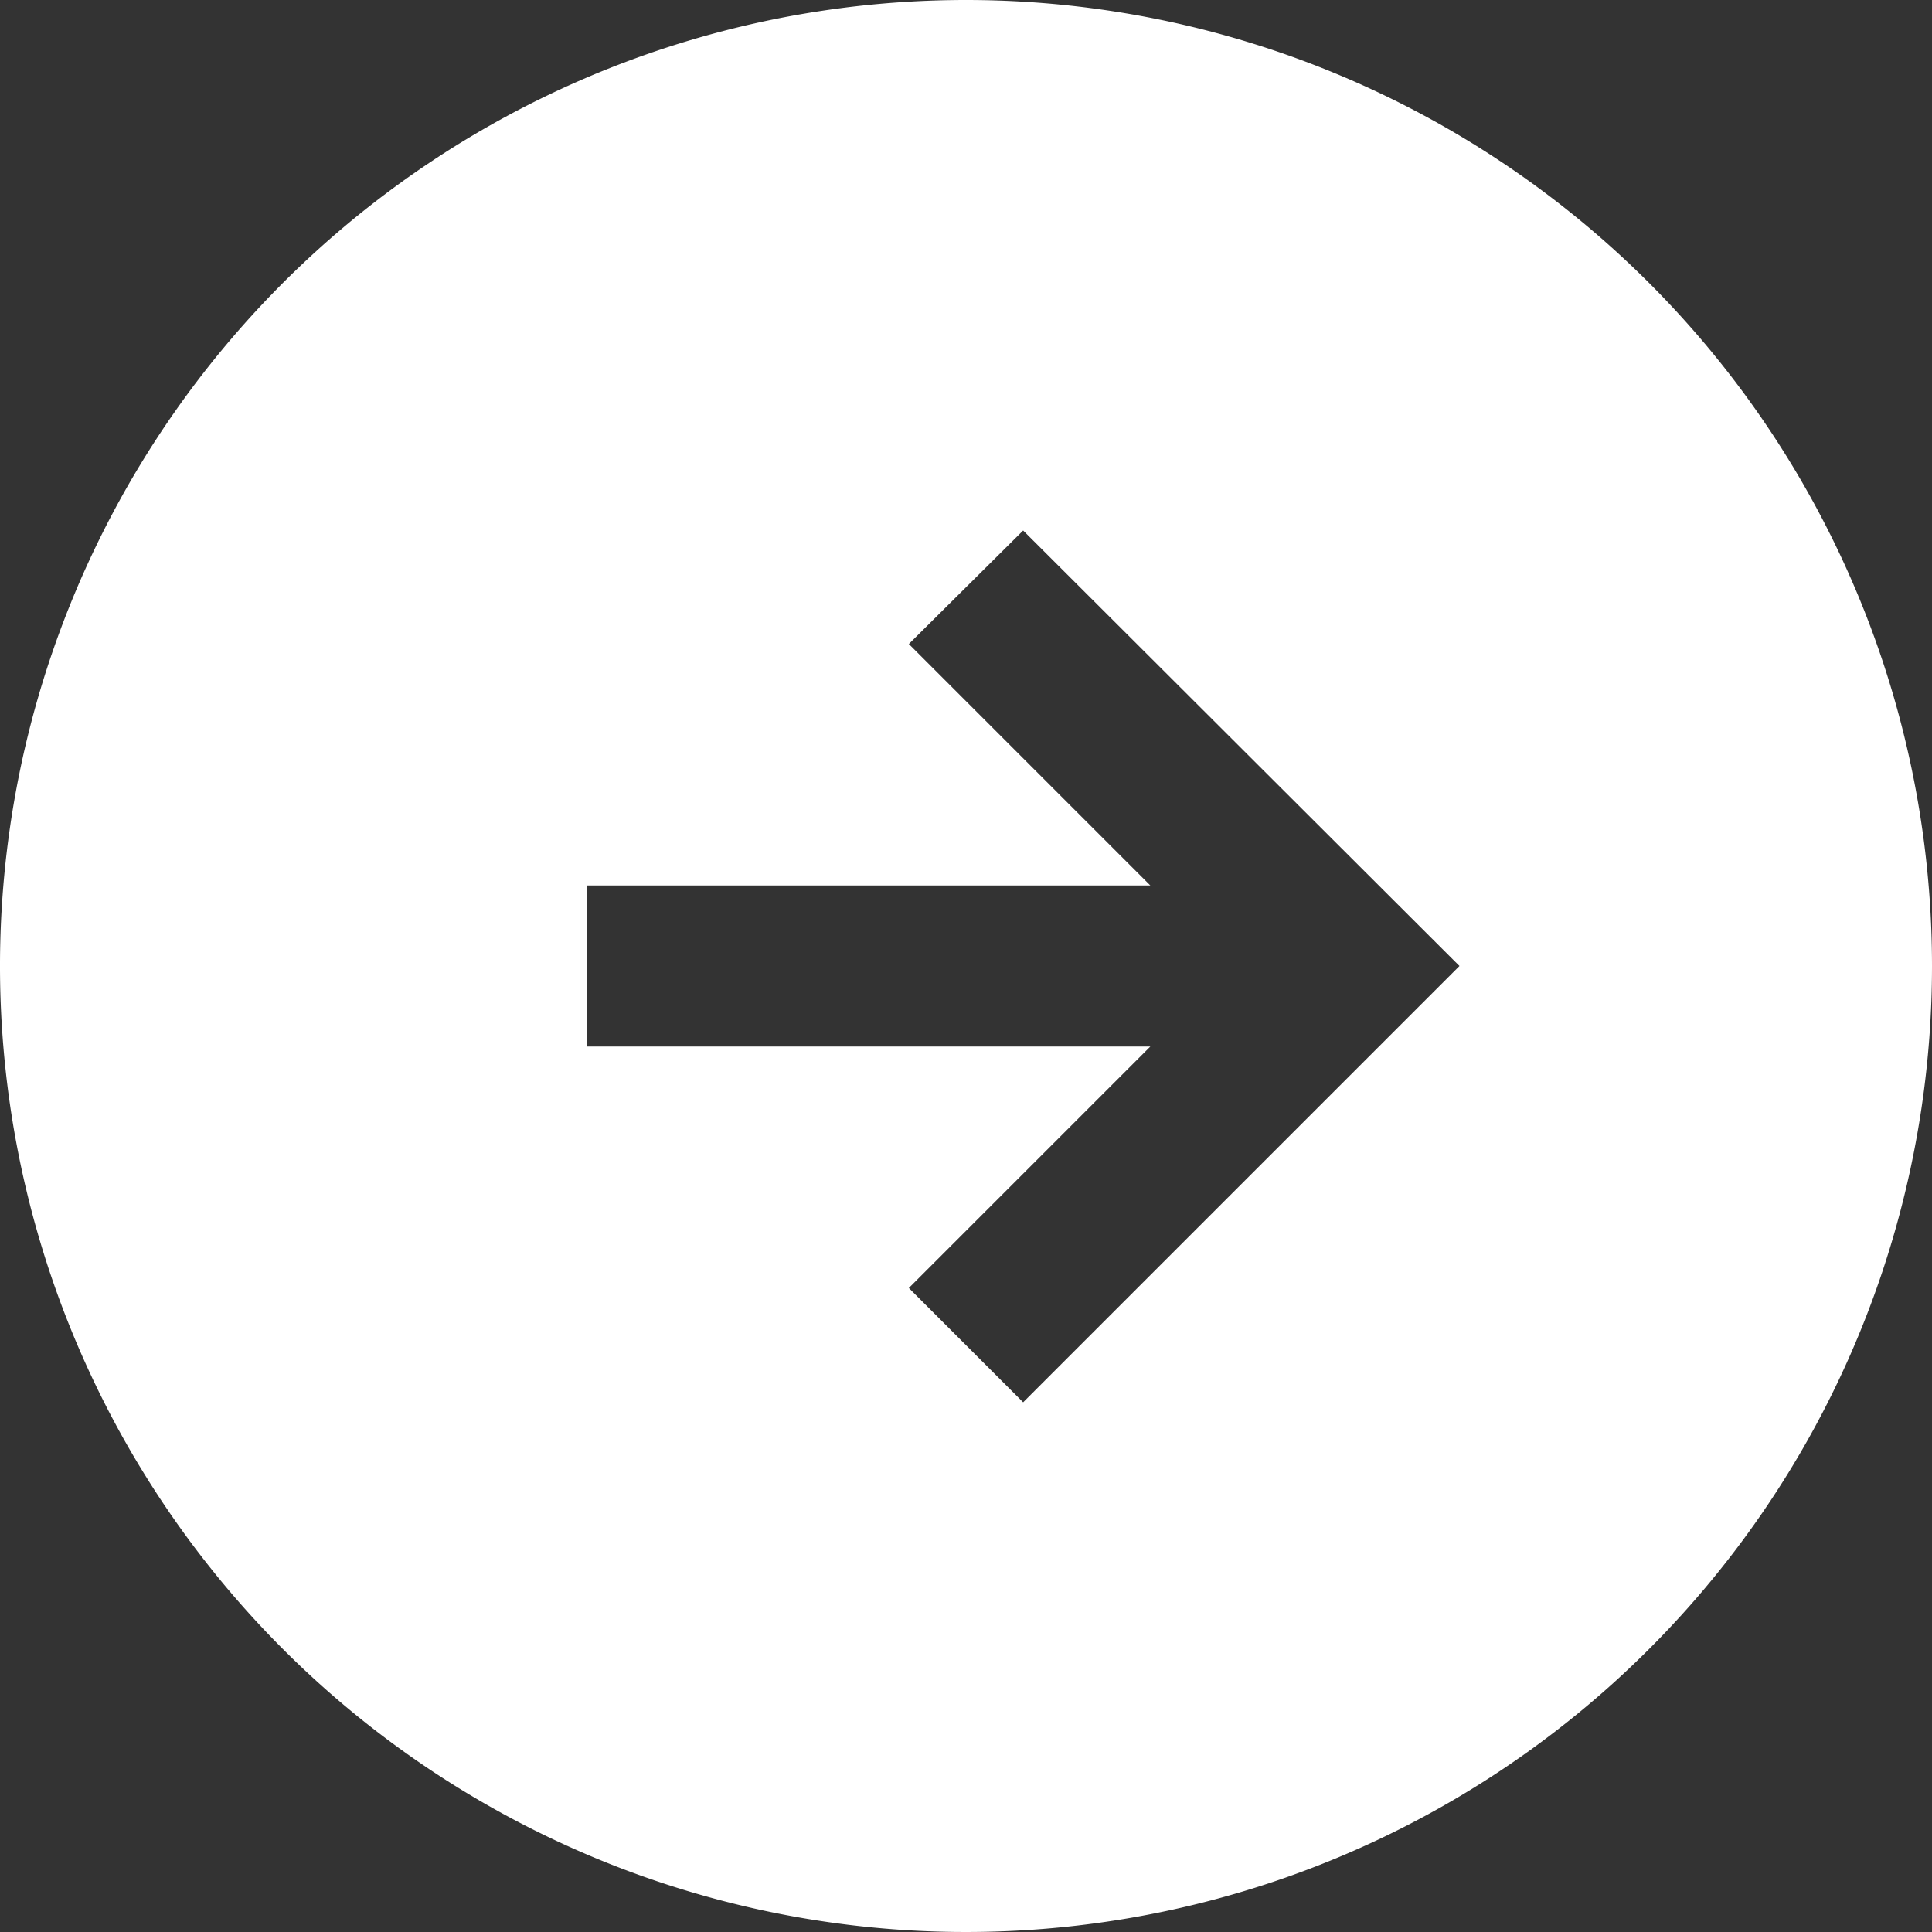 <svg xmlns="http://www.w3.org/2000/svg" viewBox="0 0 24 24"><rect x="0" y="0" width="24" height="24" fill="#333333" stroke="none"/><defs><style>.cls-1{fill:#fff;}</style></defs><title>Arrow_white</title><g id="Слой_2" data-name="Слой 2"><g id="Work"><path class="cls-1" d="M12,0A12,12,0,1,0,24,12,12,12,0,0,0,12,0Zm.71,17.42L11.29,16l3-3h-7V11h7l-3-3,1.42-1.41L18.13,12Z"/></g></g></svg>